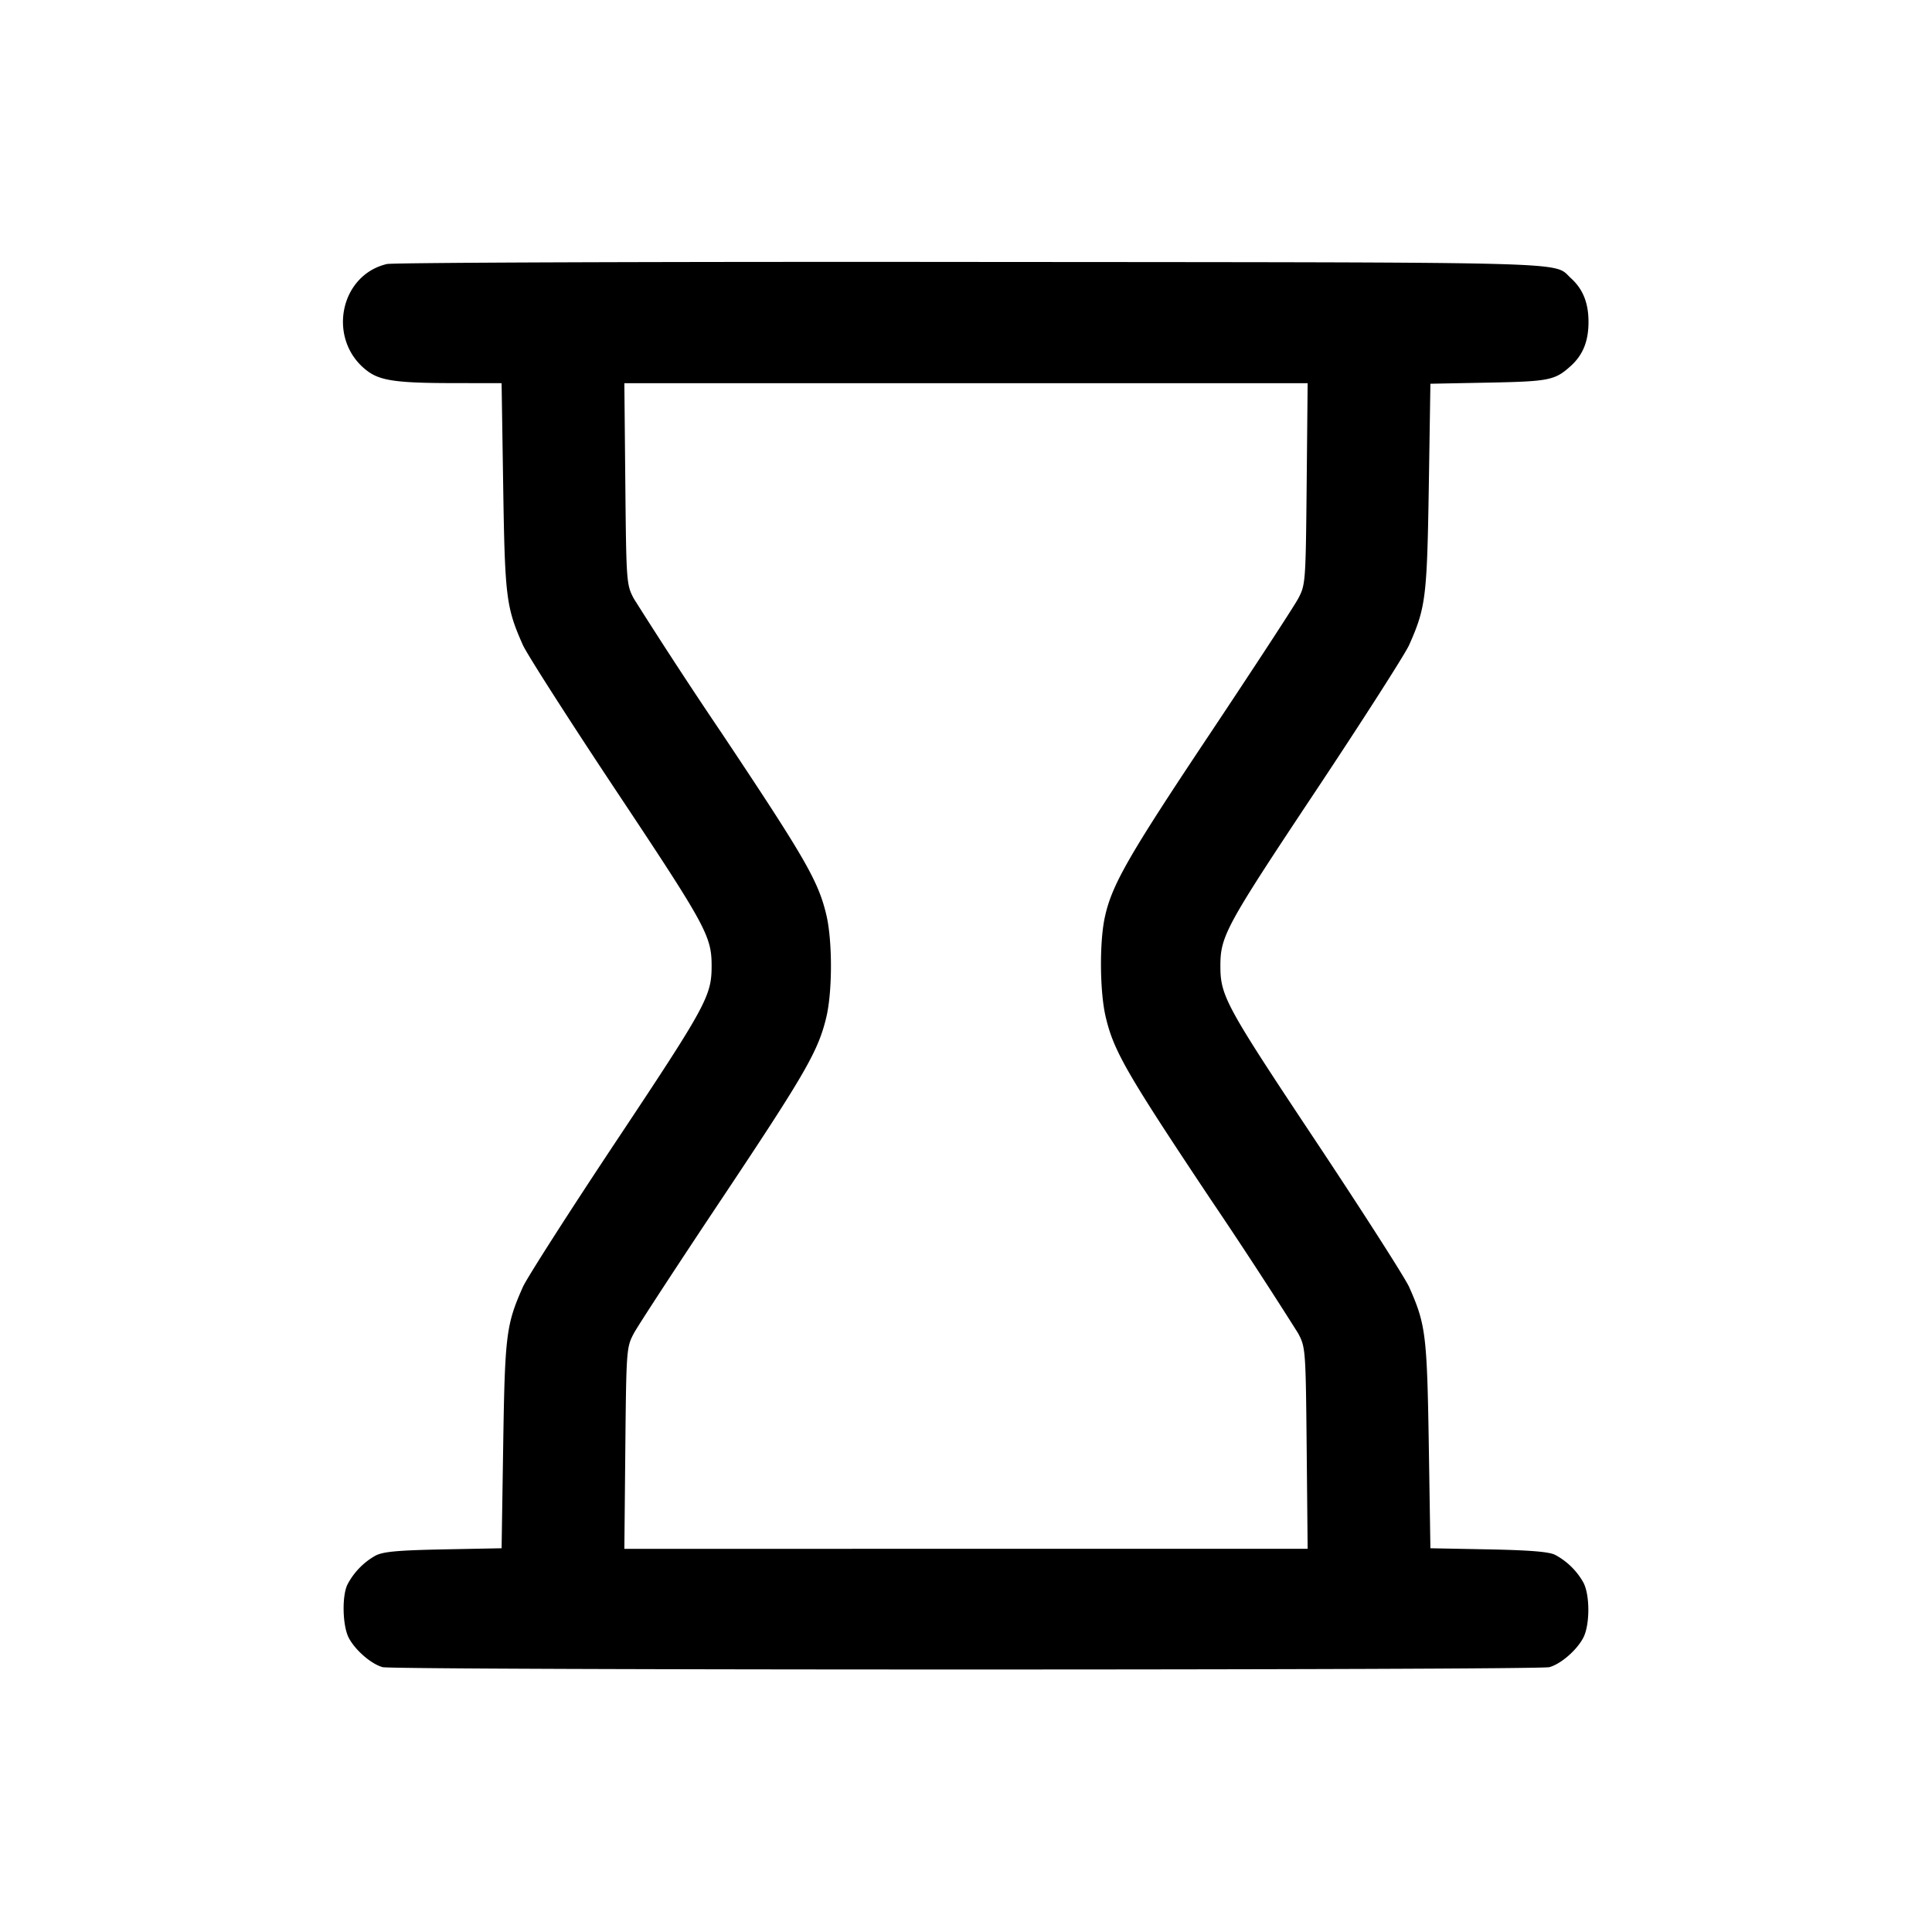 <svg width="24" height="24" fill="none" xmlns="http://www.w3.org/2000/svg"><path d="M4.805 3.28c-.596.142-.743.955-.239 1.33.157.118.367.148 1.04.149l.625.001.02 1.29c.021 1.371.037 1.496.245 1.964.051.113.578.937 1.172 1.83C8.773 11.506 8.84 11.629 8.84 12c0 .371-.067.494-1.172 2.156-.594.893-1.121 1.717-1.172 1.83-.208.468-.224.593-.245 1.96l-.02 1.287-.725.014c-.576.012-.751.028-.846.08a.88.88 0 0 0-.342.353c-.072.14-.064.514.014.665.08.153.277.325.421.365.14.039 14.354.039 14.494 0 .144-.04.341-.212.421-.365.083-.16.084-.528.002-.685a.872.872 0 0 0-.35-.344c-.071-.039-.313-.059-.825-.069l-.726-.014-.02-1.287c-.022-1.366-.038-1.496-.245-1.96-.051-.113-.578-.937-1.172-1.83-1.105-1.662-1.172-1.785-1.172-2.156 0-.371.067-.494 1.172-2.156.594-.893 1.121-1.717 1.172-1.83.207-.464.223-.594.245-1.96l.02-1.287.726-.014c.752-.015.821-.029 1.019-.208.15-.136.219-.308.219-.545 0-.237-.069-.409-.219-.545-.228-.207.224-.195-7.434-.201-3.927-.004-7.201.008-7.275.026m11.427 2.73c-.012 1.225-.014 1.254-.106 1.427-.052.097-.546.853-1.097 1.68-1.023 1.533-1.224 1.886-1.308 2.294-.064.316-.058.915.014 1.22.099.422.256.696 1.294 2.253a62.873 62.873 0 0 1 1.097 1.679c.092.173.094.202.106 1.427l.012 1.25H7.756l.012-1.25c.012-1.225.014-1.254.106-1.427.052-.097.546-.853 1.097-1.679 1.038-1.557 1.195-1.83 1.295-2.253.075-.322.075-.94 0-1.262-.1-.423-.257-.696-1.295-2.253a62.873 62.873 0 0 1-1.097-1.679c-.092-.173-.094-.202-.106-1.427l-.012-1.25h8.488l-.012 1.25" fill-rule="evenodd" fill="#000"/></svg>